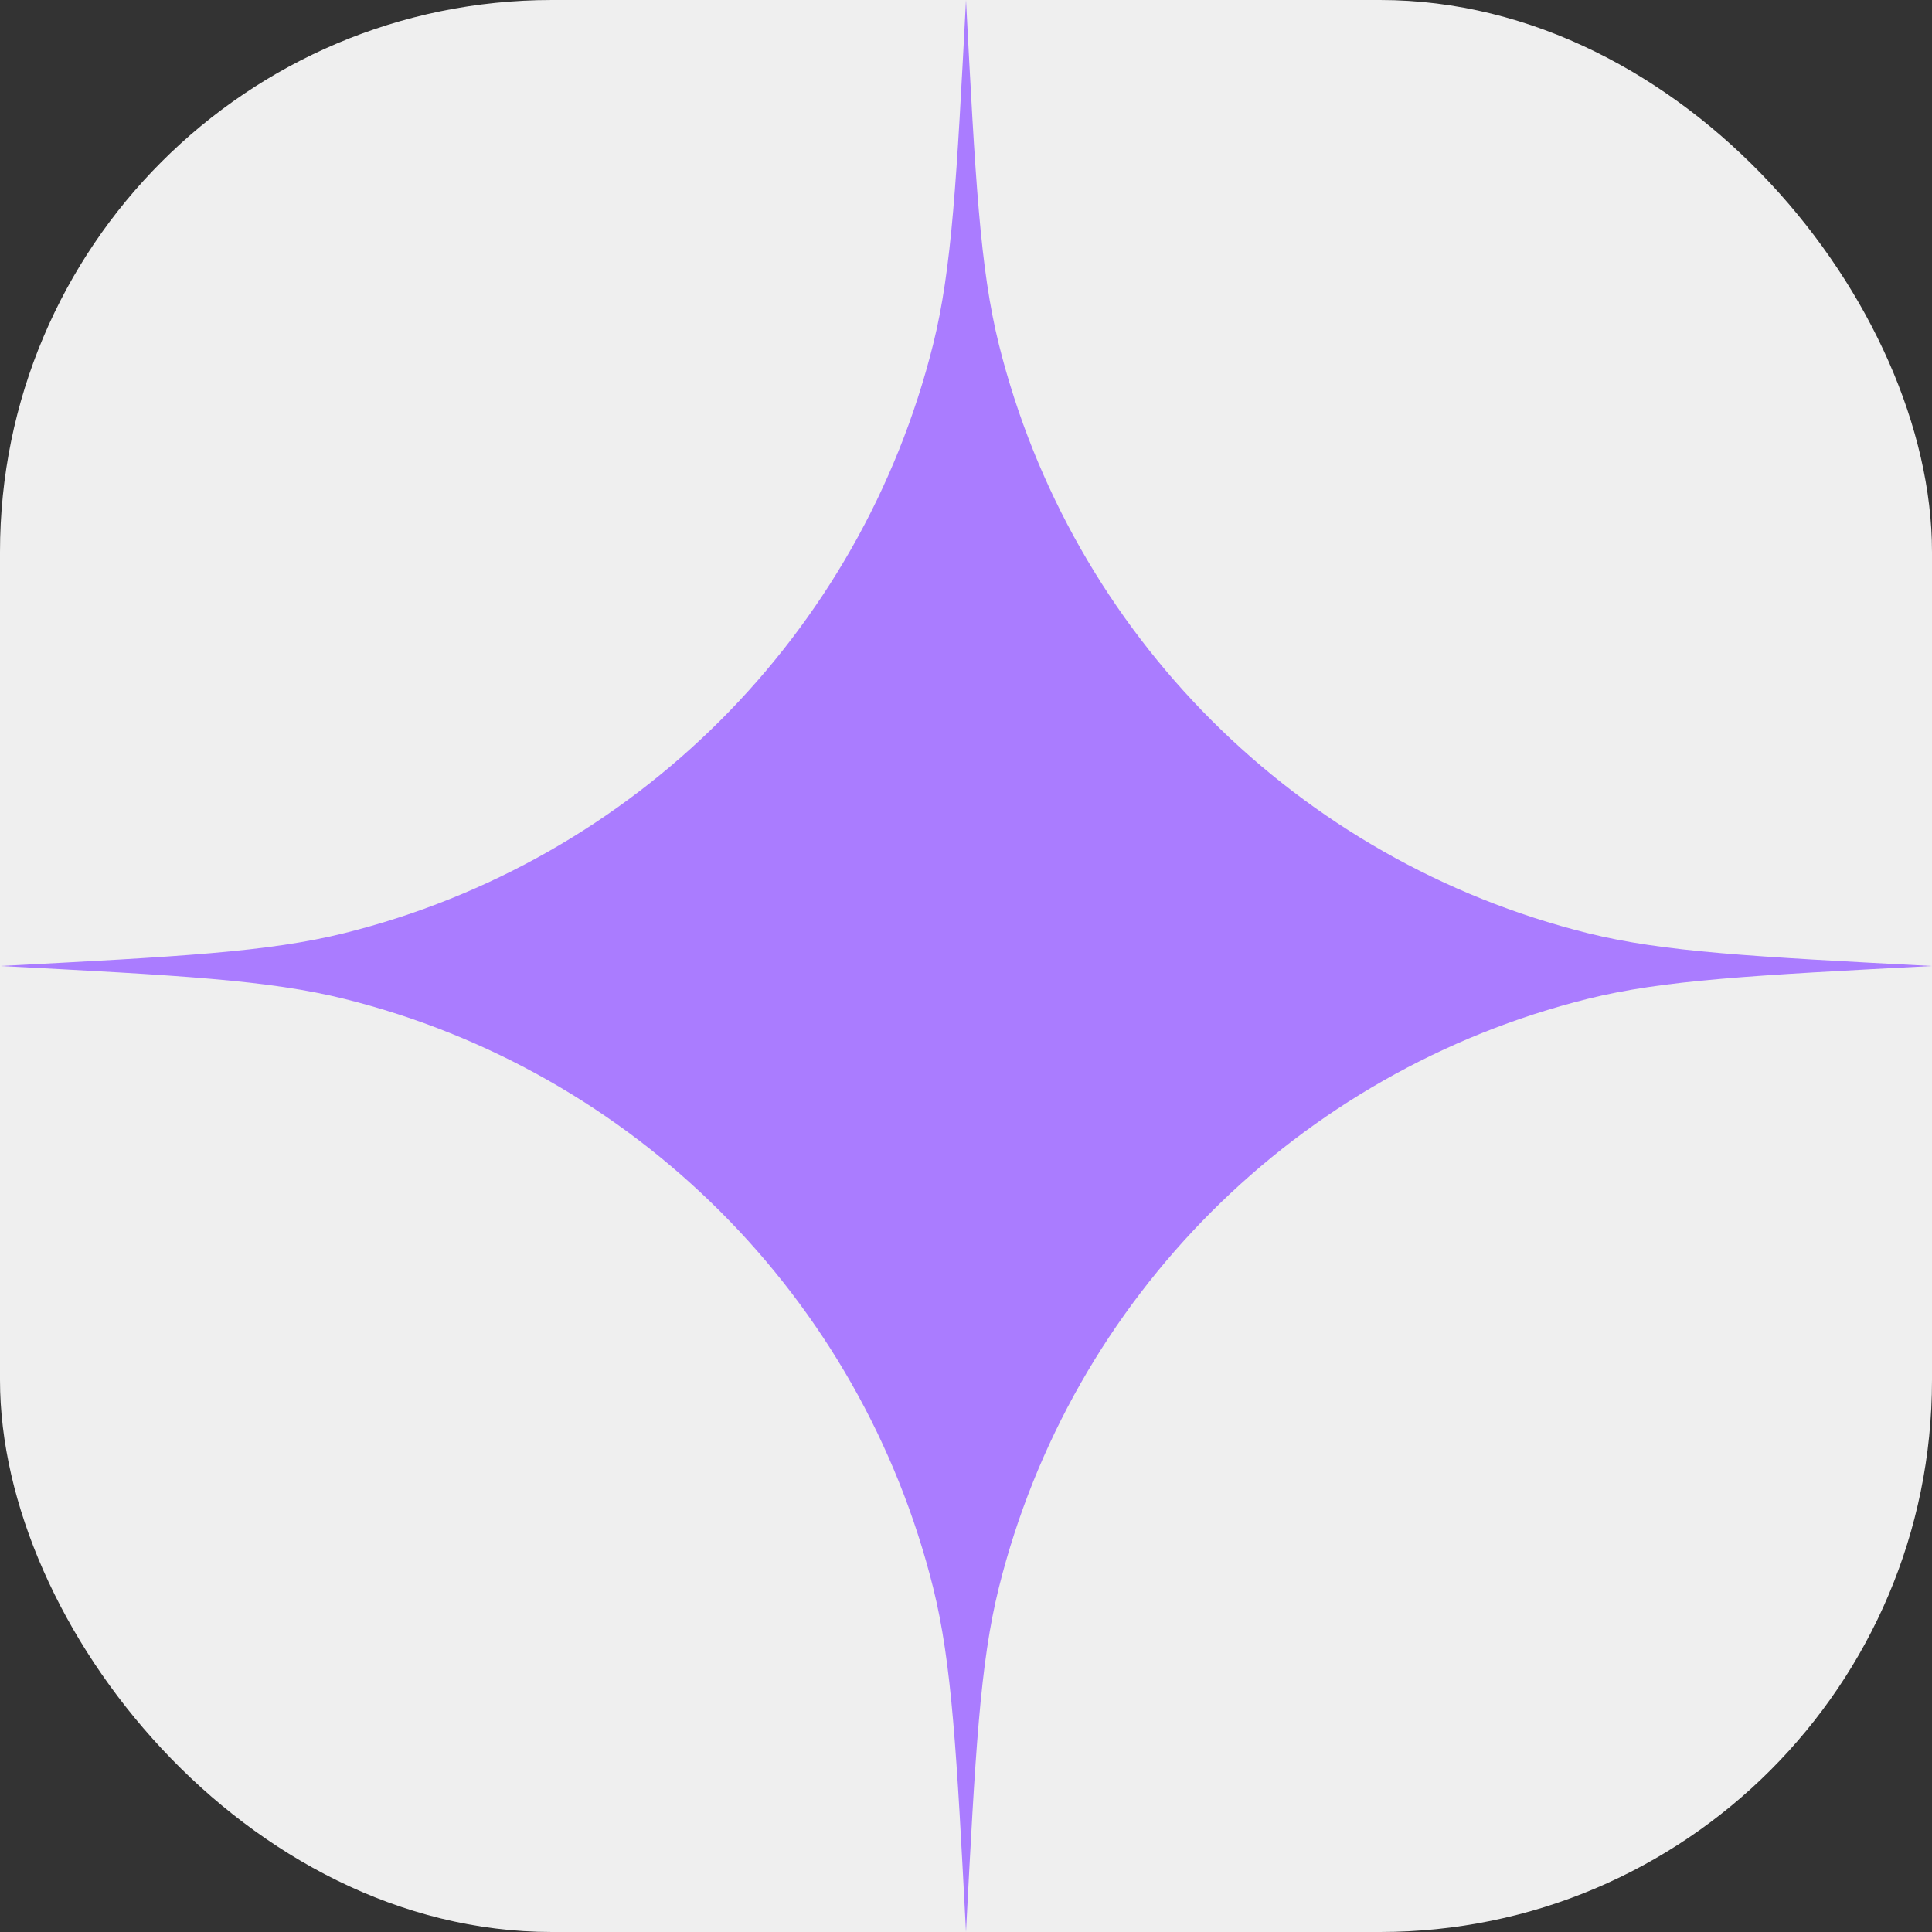<svg width="56" height="56" viewBox="0 0 56 56" fill="none" xmlns="http://www.w3.org/2000/svg">
<rect x="0" y="0" width="56" height="56" fill="#333333" stroke="none"/>
<rect width="56" height="56" rx="16" fill="#EFEFEF"/>
<path d="M28 56C28.27 50.807 28.406 48.211 28.953 46.017C31.049 37.612 37.612 31.049 46.017 28.953C48.211 28.406 50.807 28.27 56 28C50.807 27.73 48.211 27.594 46.017 27.047C37.612 24.951 31.049 18.388 28.953 9.983C28.406 7.789 28.27 5.193 28 0C27.73 5.193 27.594 7.789 27.047 9.983C24.951 18.388 18.388 24.951 9.983 27.047C7.789 27.594 5.193 27.73 0 28C5.193 28.27 7.789 28.406 9.983 28.953C18.388 31.049 24.951 37.612 27.047 46.017C27.594 48.211 27.73 50.807 28 56Z" fill="#AA7CFF"/>
</svg>
